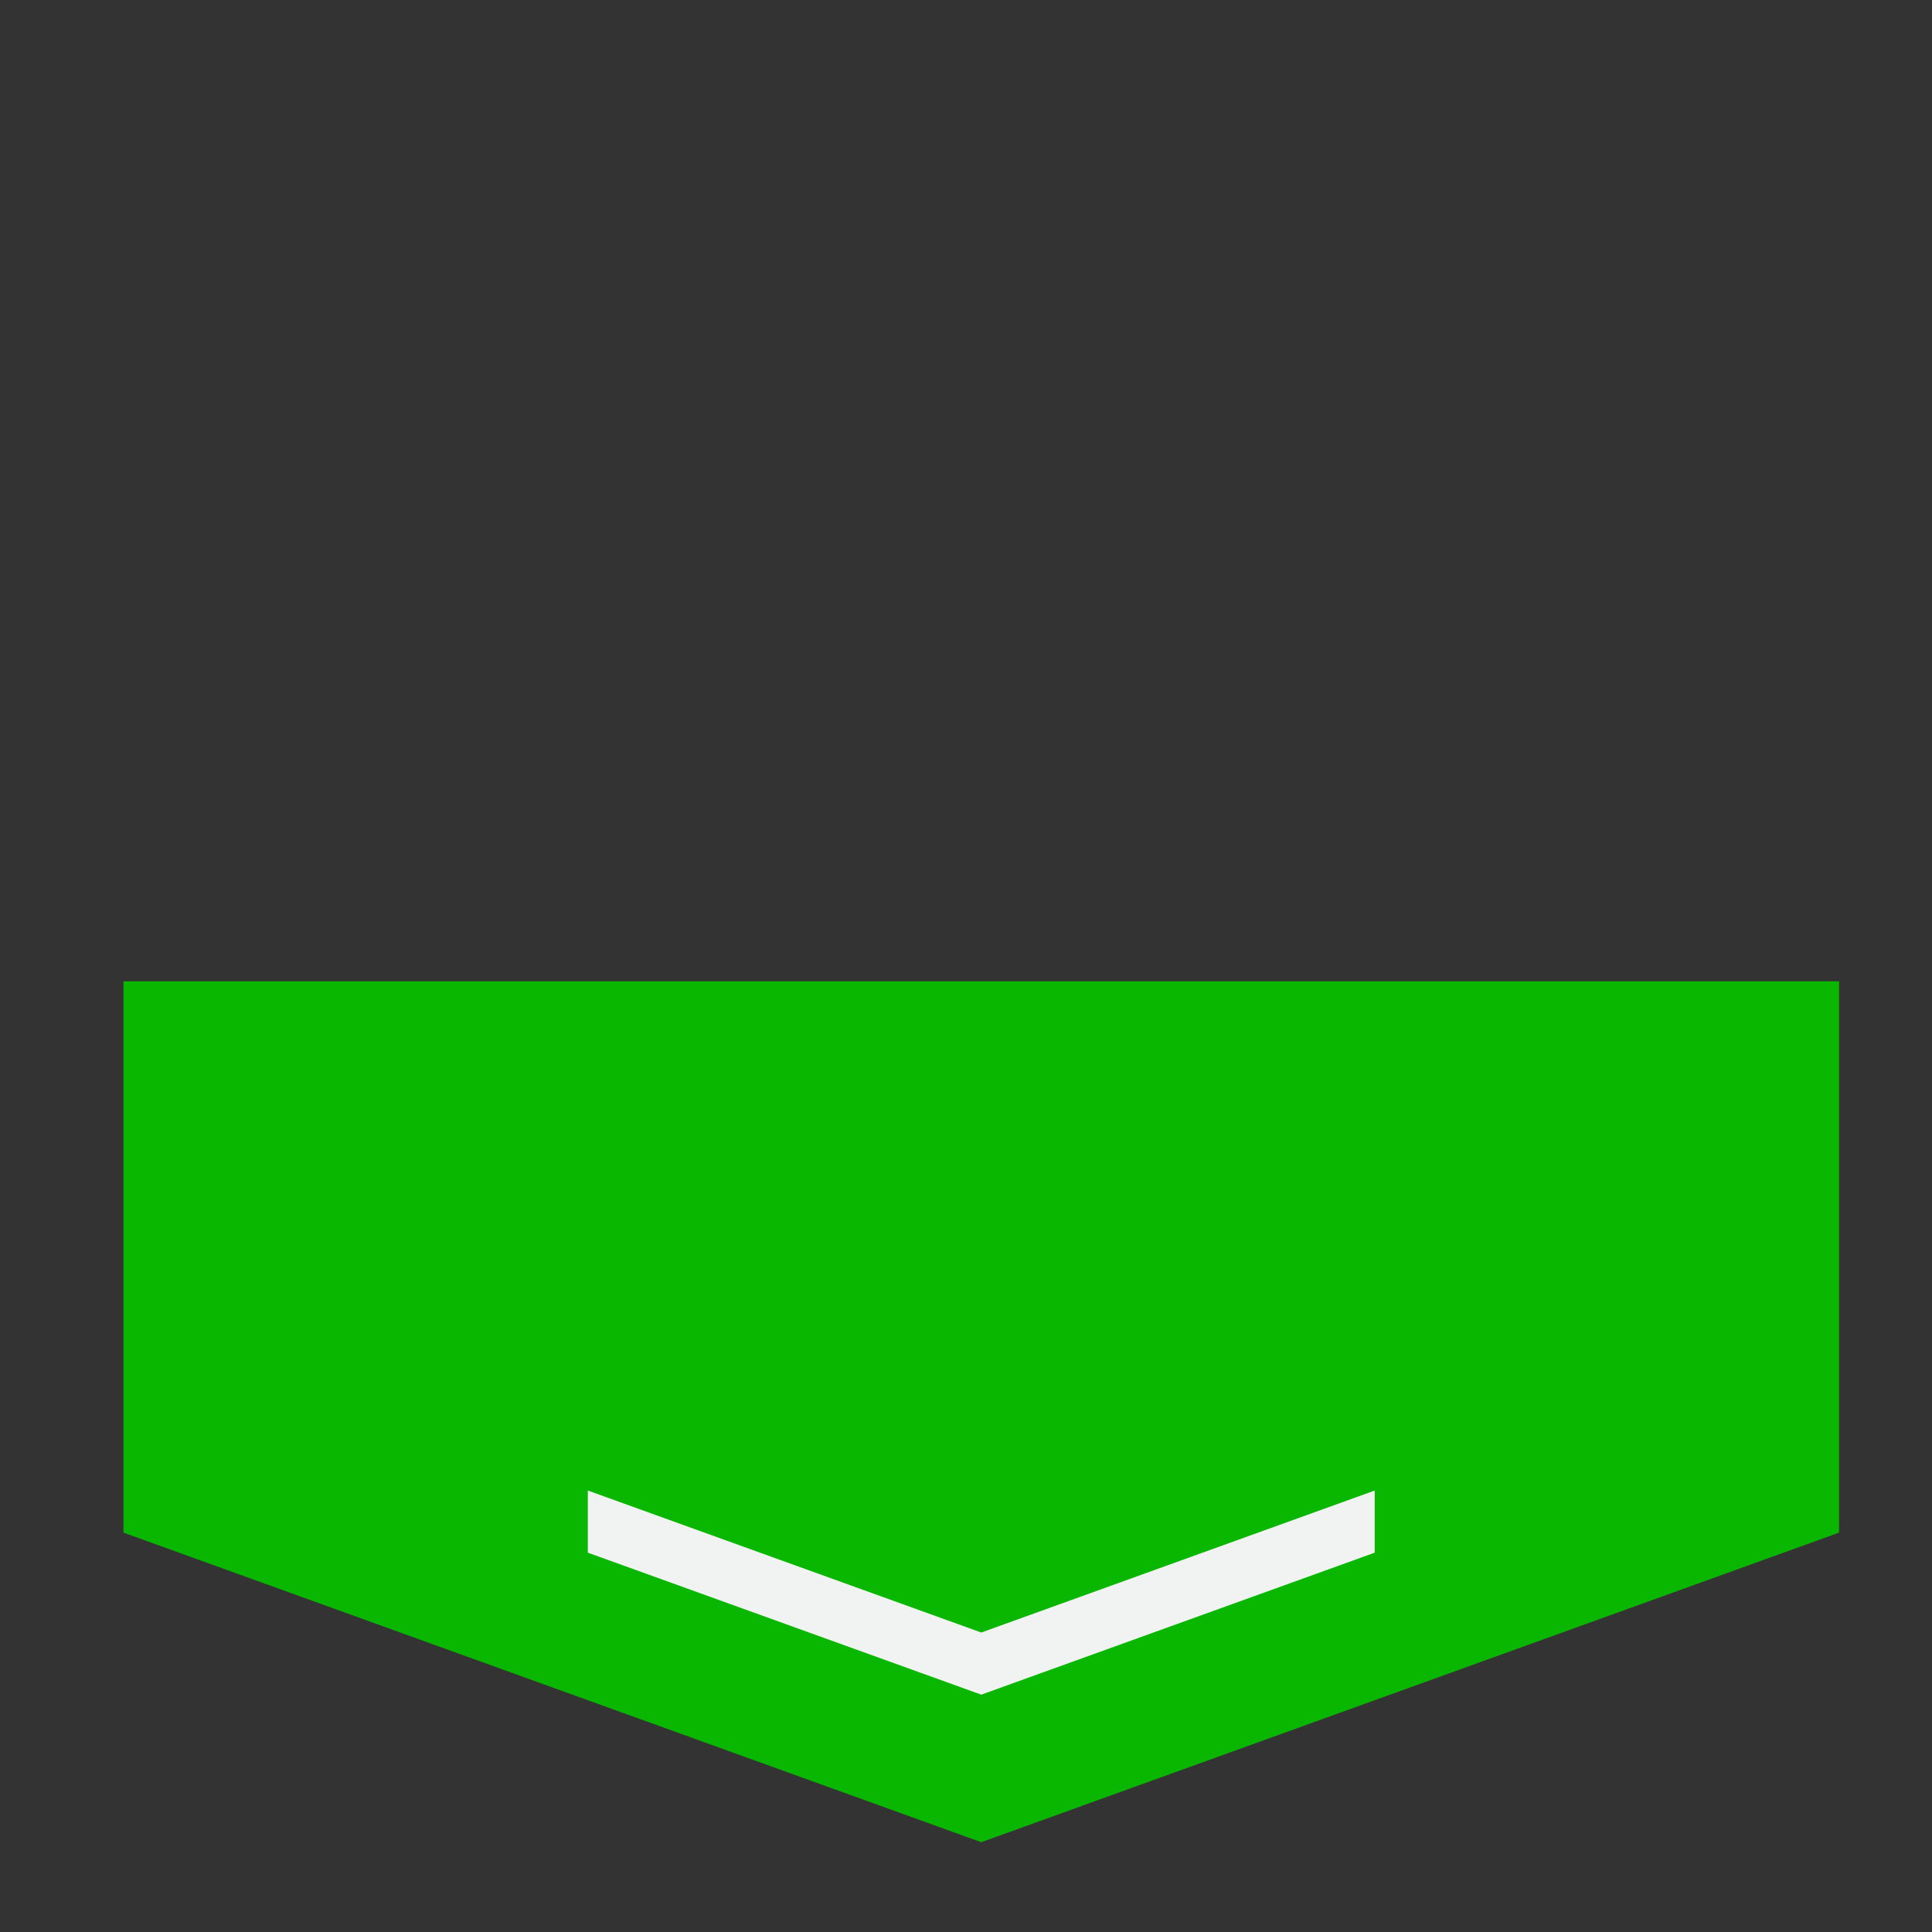 <?xml version="1.0" encoding="utf-8"?>
<!-- Generator: Adobe Illustrator 16.0.4, SVG Export Plug-In . SVG Version: 6.00 Build 0)  -->
<!DOCTYPE svg PUBLIC "-//W3C//DTD SVG 1.1//EN" "http://www.w3.org/Graphics/SVG/1.1/DTD/svg11.dtd">
<svg version="1.1" id="Layer_1" xmlns="http://www.w3.org/2000/svg" xmlns:xlink="http://www.w3.org/1999/xlink" x="0px" y="0px"
	 width="100px" height="100px" viewBox="0 0 100 100" enable-background="new 0 0 100 100" xml:space="preserve">
<rect x="0" y="0" width="100" height="100" fill="#333333" stroke="none"/>
<polygon fill="#09B700" points="6.391,77.433 6.391,77.825 6.391,79.329 50.79,95.352 95.189,79.329 95.189,50.793 6.391,50.793 "/>
<line fill="none" stroke="#09B700" stroke-width="0" stroke-linecap="round" stroke-linejoin="round" x1="6.391" y1="78.825" x2="6.391" y2="78.433"/>
<polygon fill="#F1F2F2" points="30.426,77.15 30.426,80.366 50.791,87.715 71.155,80.366 71.155,77.15 50.791,84.499 "/>
</svg>

